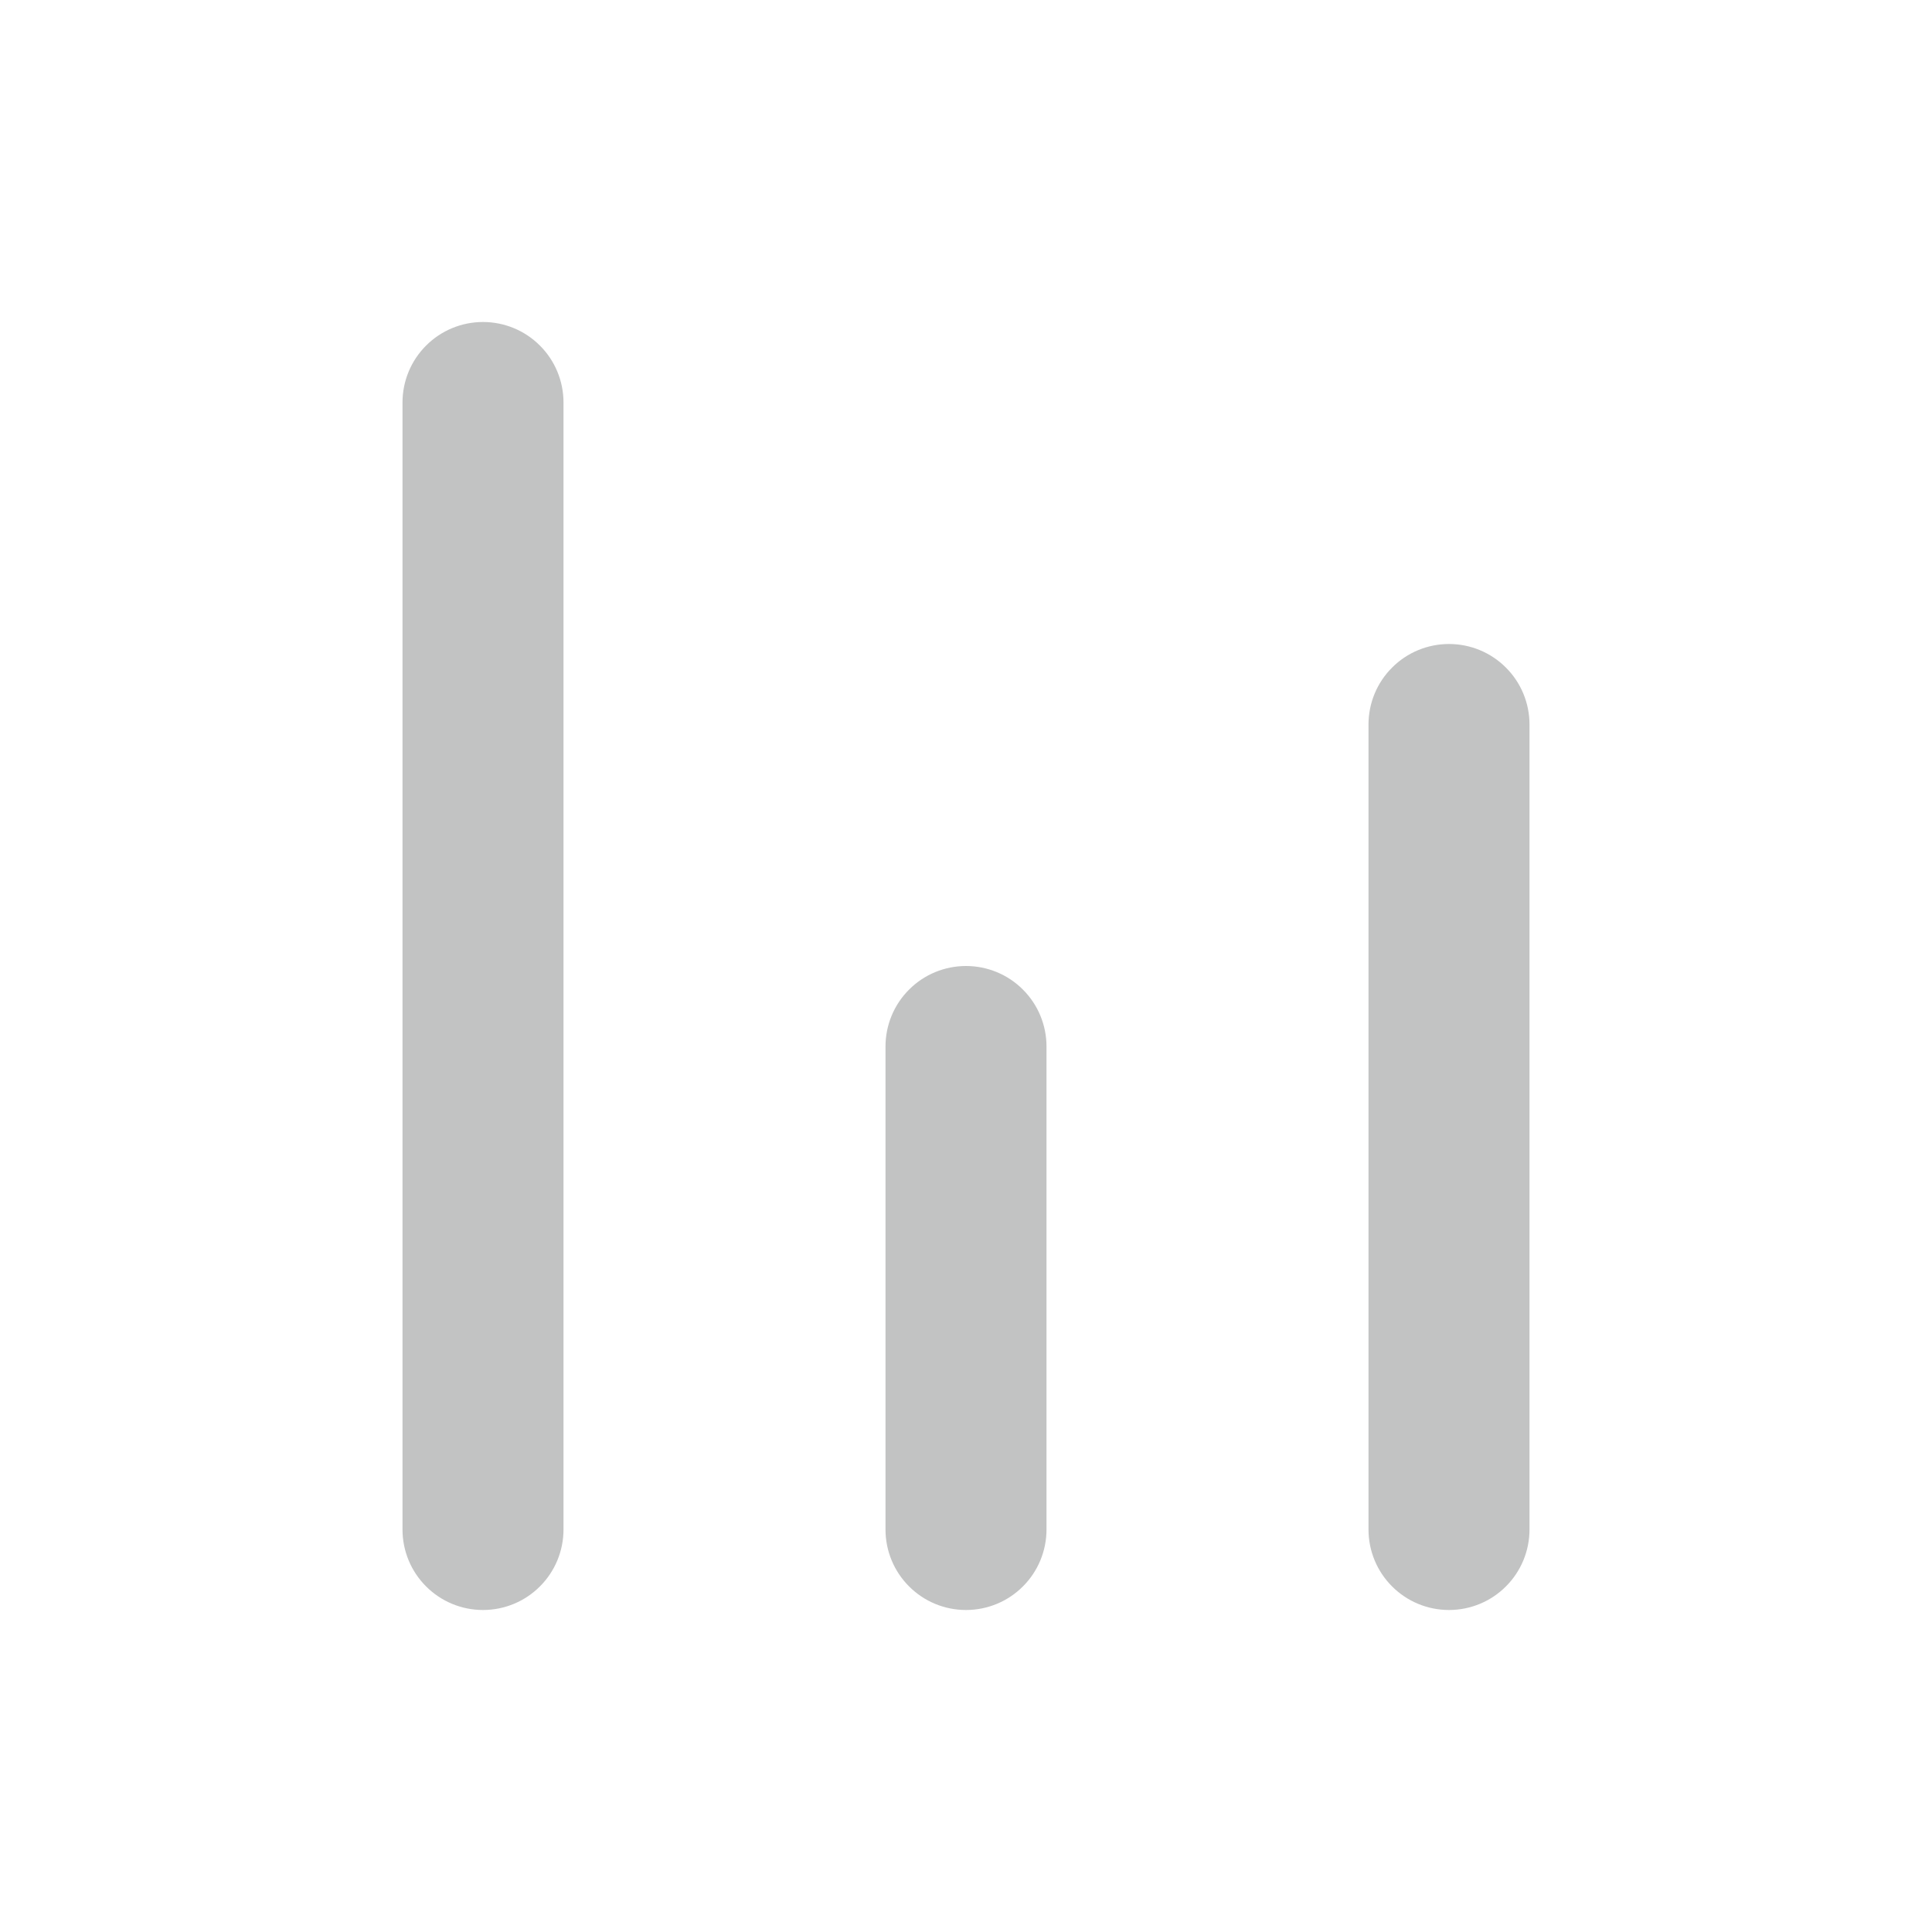 <svg width="24" height="24" viewBox="0 0 24 24" fill="none" xmlns="http://www.w3.org/2000/svg">
<path d="M6 4C6.265 4 6.52 4.105 6.707 4.293C6.895 4.48 7 4.735 7 5V19C7 19.265 6.895 19.52 6.707 19.707C6.52 19.895 6.265 20 6 20C5.735 20 5.48 19.895 5.293 19.707C5.105 19.52 5 19.265 5 19V5C5 4.735 5.105 4.48 5.293 4.293C5.48 4.105 5.735 4 6 4ZM18 8C18.265 8 18.52 8.105 18.707 8.293C18.895 8.48 19 8.735 19 9V19C19 19.265 18.895 19.52 18.707 19.707C18.52 19.895 18.265 20 18 20C17.735 20 17.48 19.895 17.293 19.707C17.105 19.52 17 19.265 17 19V9C17 8.735 17.105 8.48 17.293 8.293C17.48 8.105 17.735 8 18 8ZM12 12C12.265 12 12.52 12.105 12.707 12.293C12.895 12.48 13 12.735 13 13V19C13 19.265 12.895 19.52 12.707 19.707C12.52 19.895 12.265 20 12 20C11.735 20 11.48 19.895 11.293 19.707C11.105 19.52 11 19.265 11 19V13C11 12.735 11.105 12.48 11.293 12.293C11.48 12.105 11.735 12 12 12Z" fill="#C2C3C3"/>
</svg>
